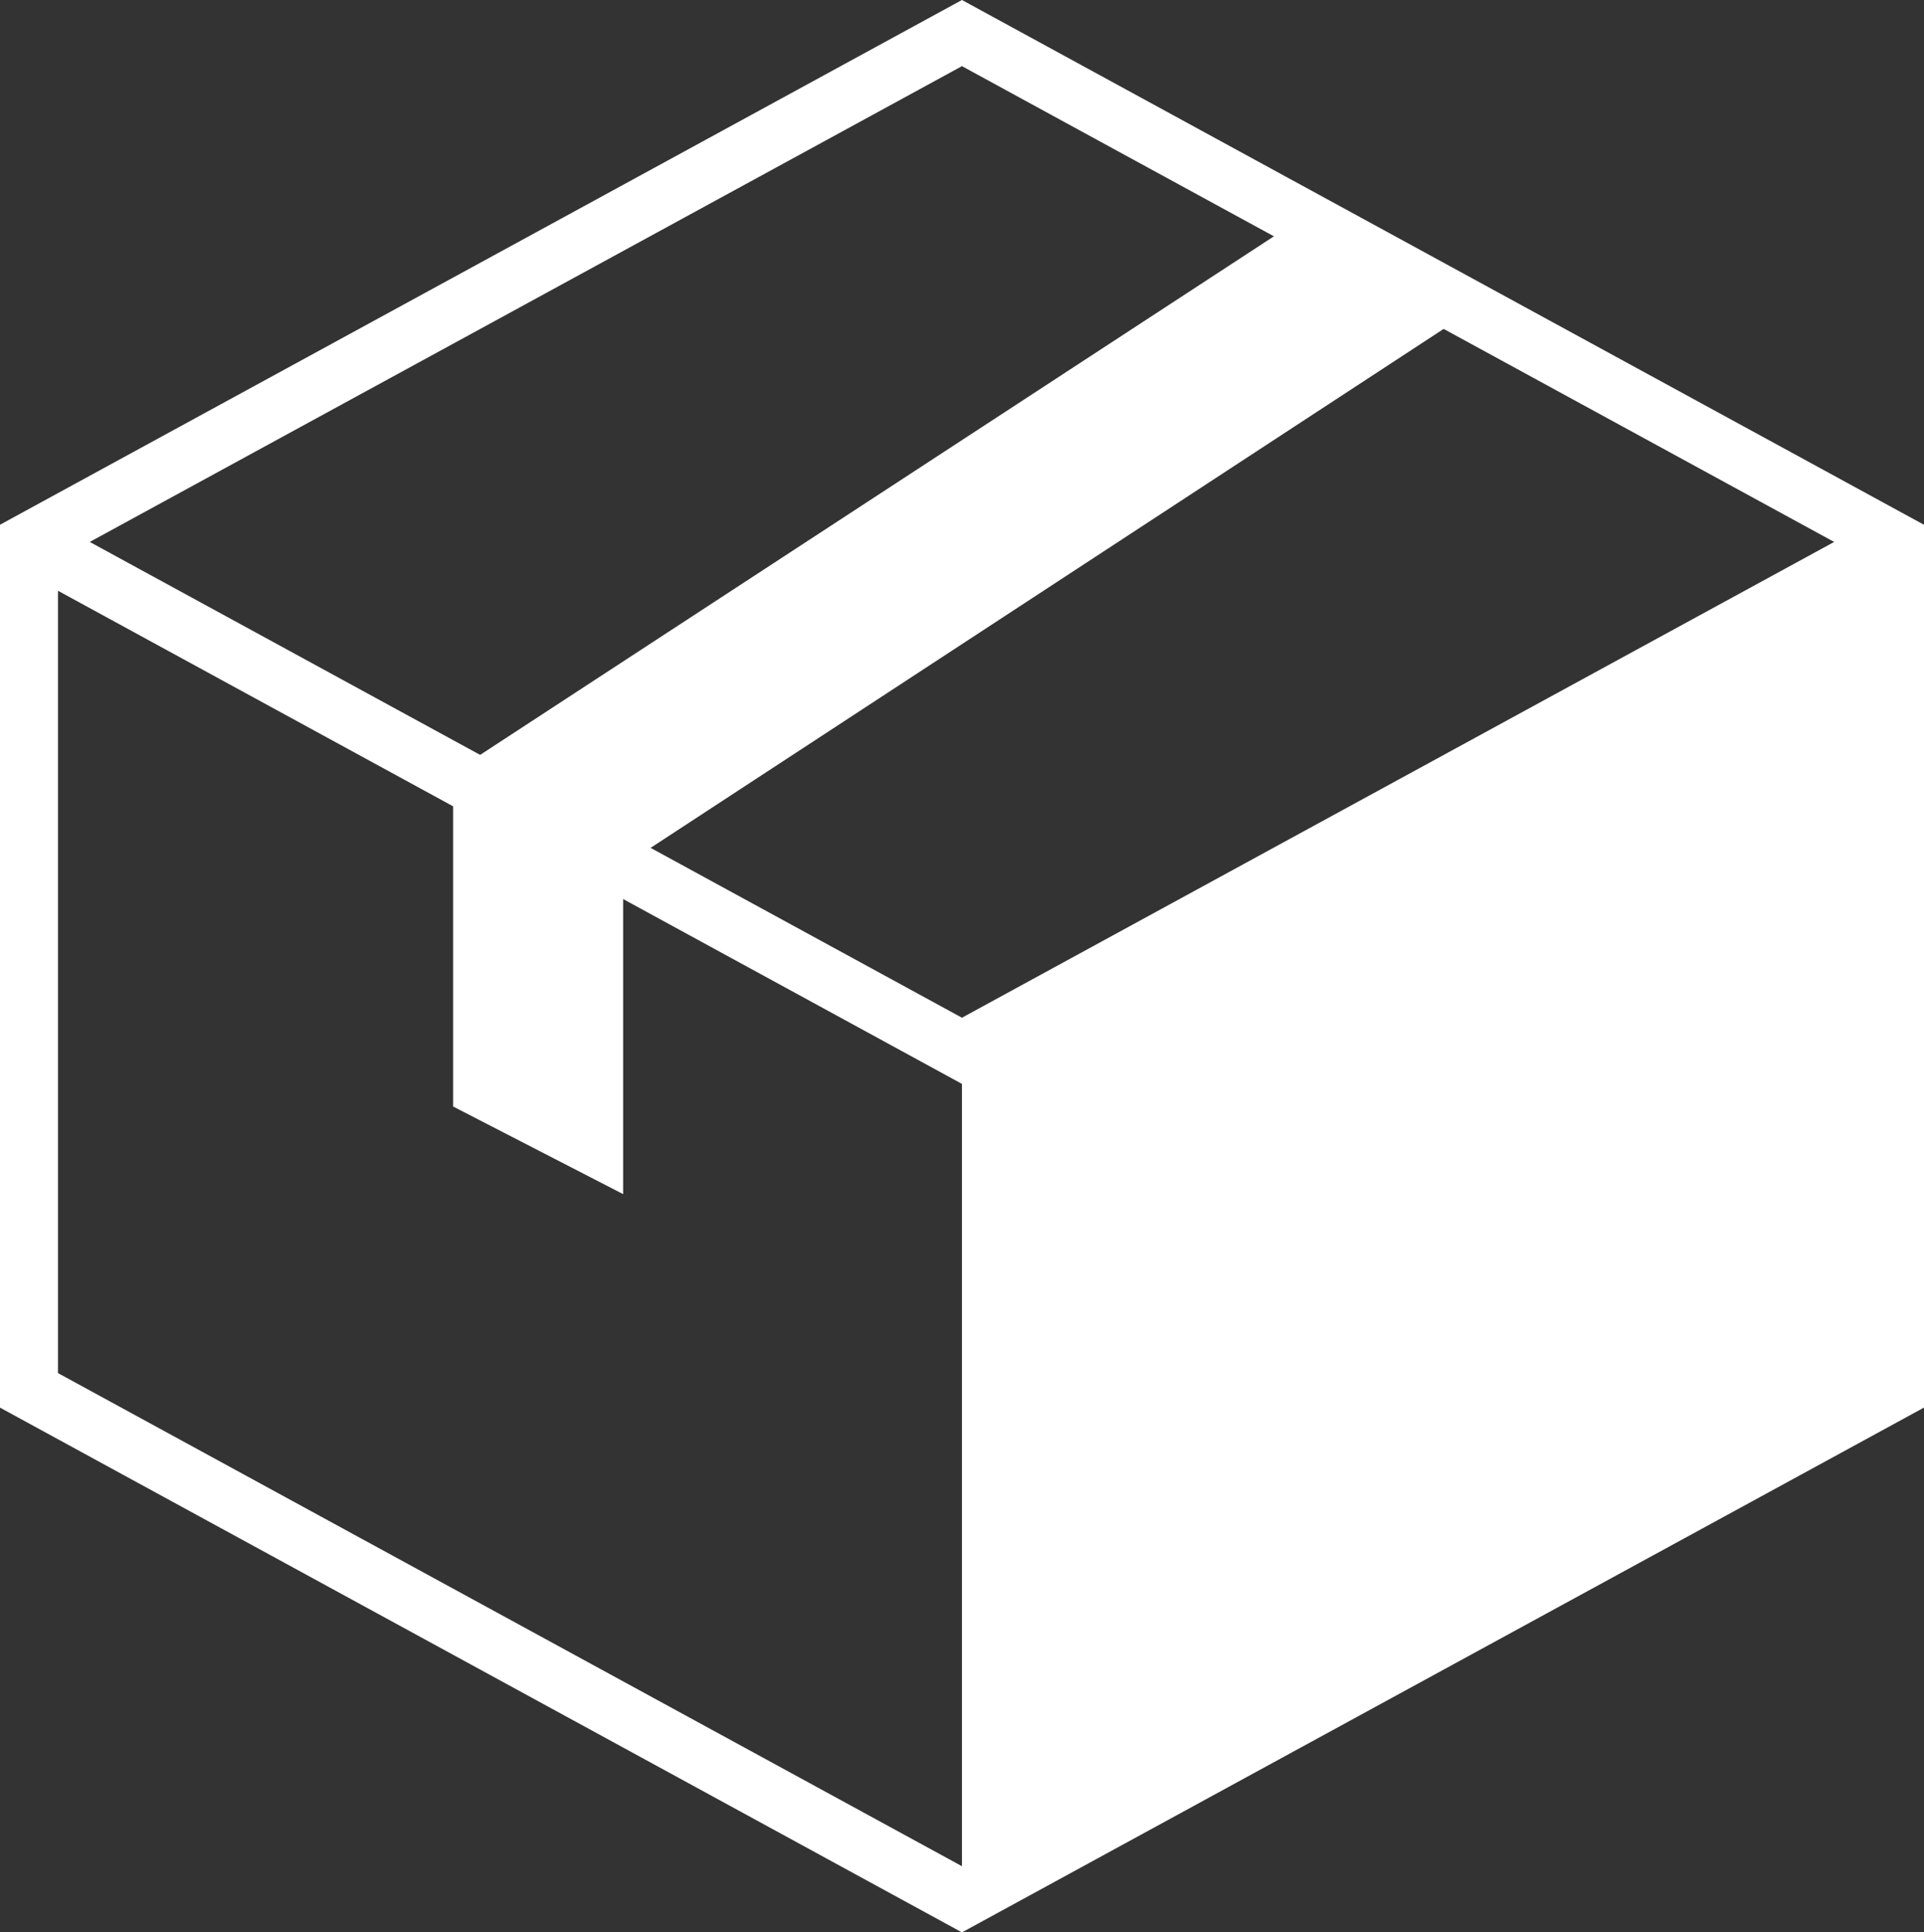 <svg xmlns="http://www.w3.org/2000/svg" viewBox="0 0 23.389 23.487">
  <rect x="0" y="0" width="23.389" height="23.487" fill="#333333" stroke="none"/>
  <defs>
    <style>
      .cls-1, .cls-3 {
        fill: none;
      }

      .cls-1 {
        stroke: #fff;
        stroke-width: 0.706px;
      }

      .cls-2 {
        fill: #fff;
      }
    </style>
  </defs>
  <g id="if_pack_2427698" transform="translate(-736.083 -477.334)">
    <path id="path4497" class="cls-1" d="M13.811,309.453,2.469,303.267V292.956l11.342-6.186,11.342,6.186v10.311Z" transform="translate(733.966 190.966)"/>
    <path id="path4499" class="cls-1" d="M2.469,288.886l11.342,6.186,11.342-6.186" transform="translate(733.966 195.034)"/>
    <path id="path4501" class="cls-2" d="M6.35,295.073l11.342-6.186V299.2L6.35,305.383Z" transform="translate(741.427 195.035)"/>
    <path id="path5283" class="cls-3" d="M6.334,298.8l.129-2.513,10.053-6.7L14.936,288.2l-10.7,7.088-.193,3.061Z" transform="translate(736.997 193.721)"/>
    <path id="path4498" class="cls-2" d="M4.233,298.335v-4.059l10.311-6.735,2.062,1.126L6.3,295.41V299.4Z" transform="translate(737.358 192.448)"/>
  </g>
</svg>
